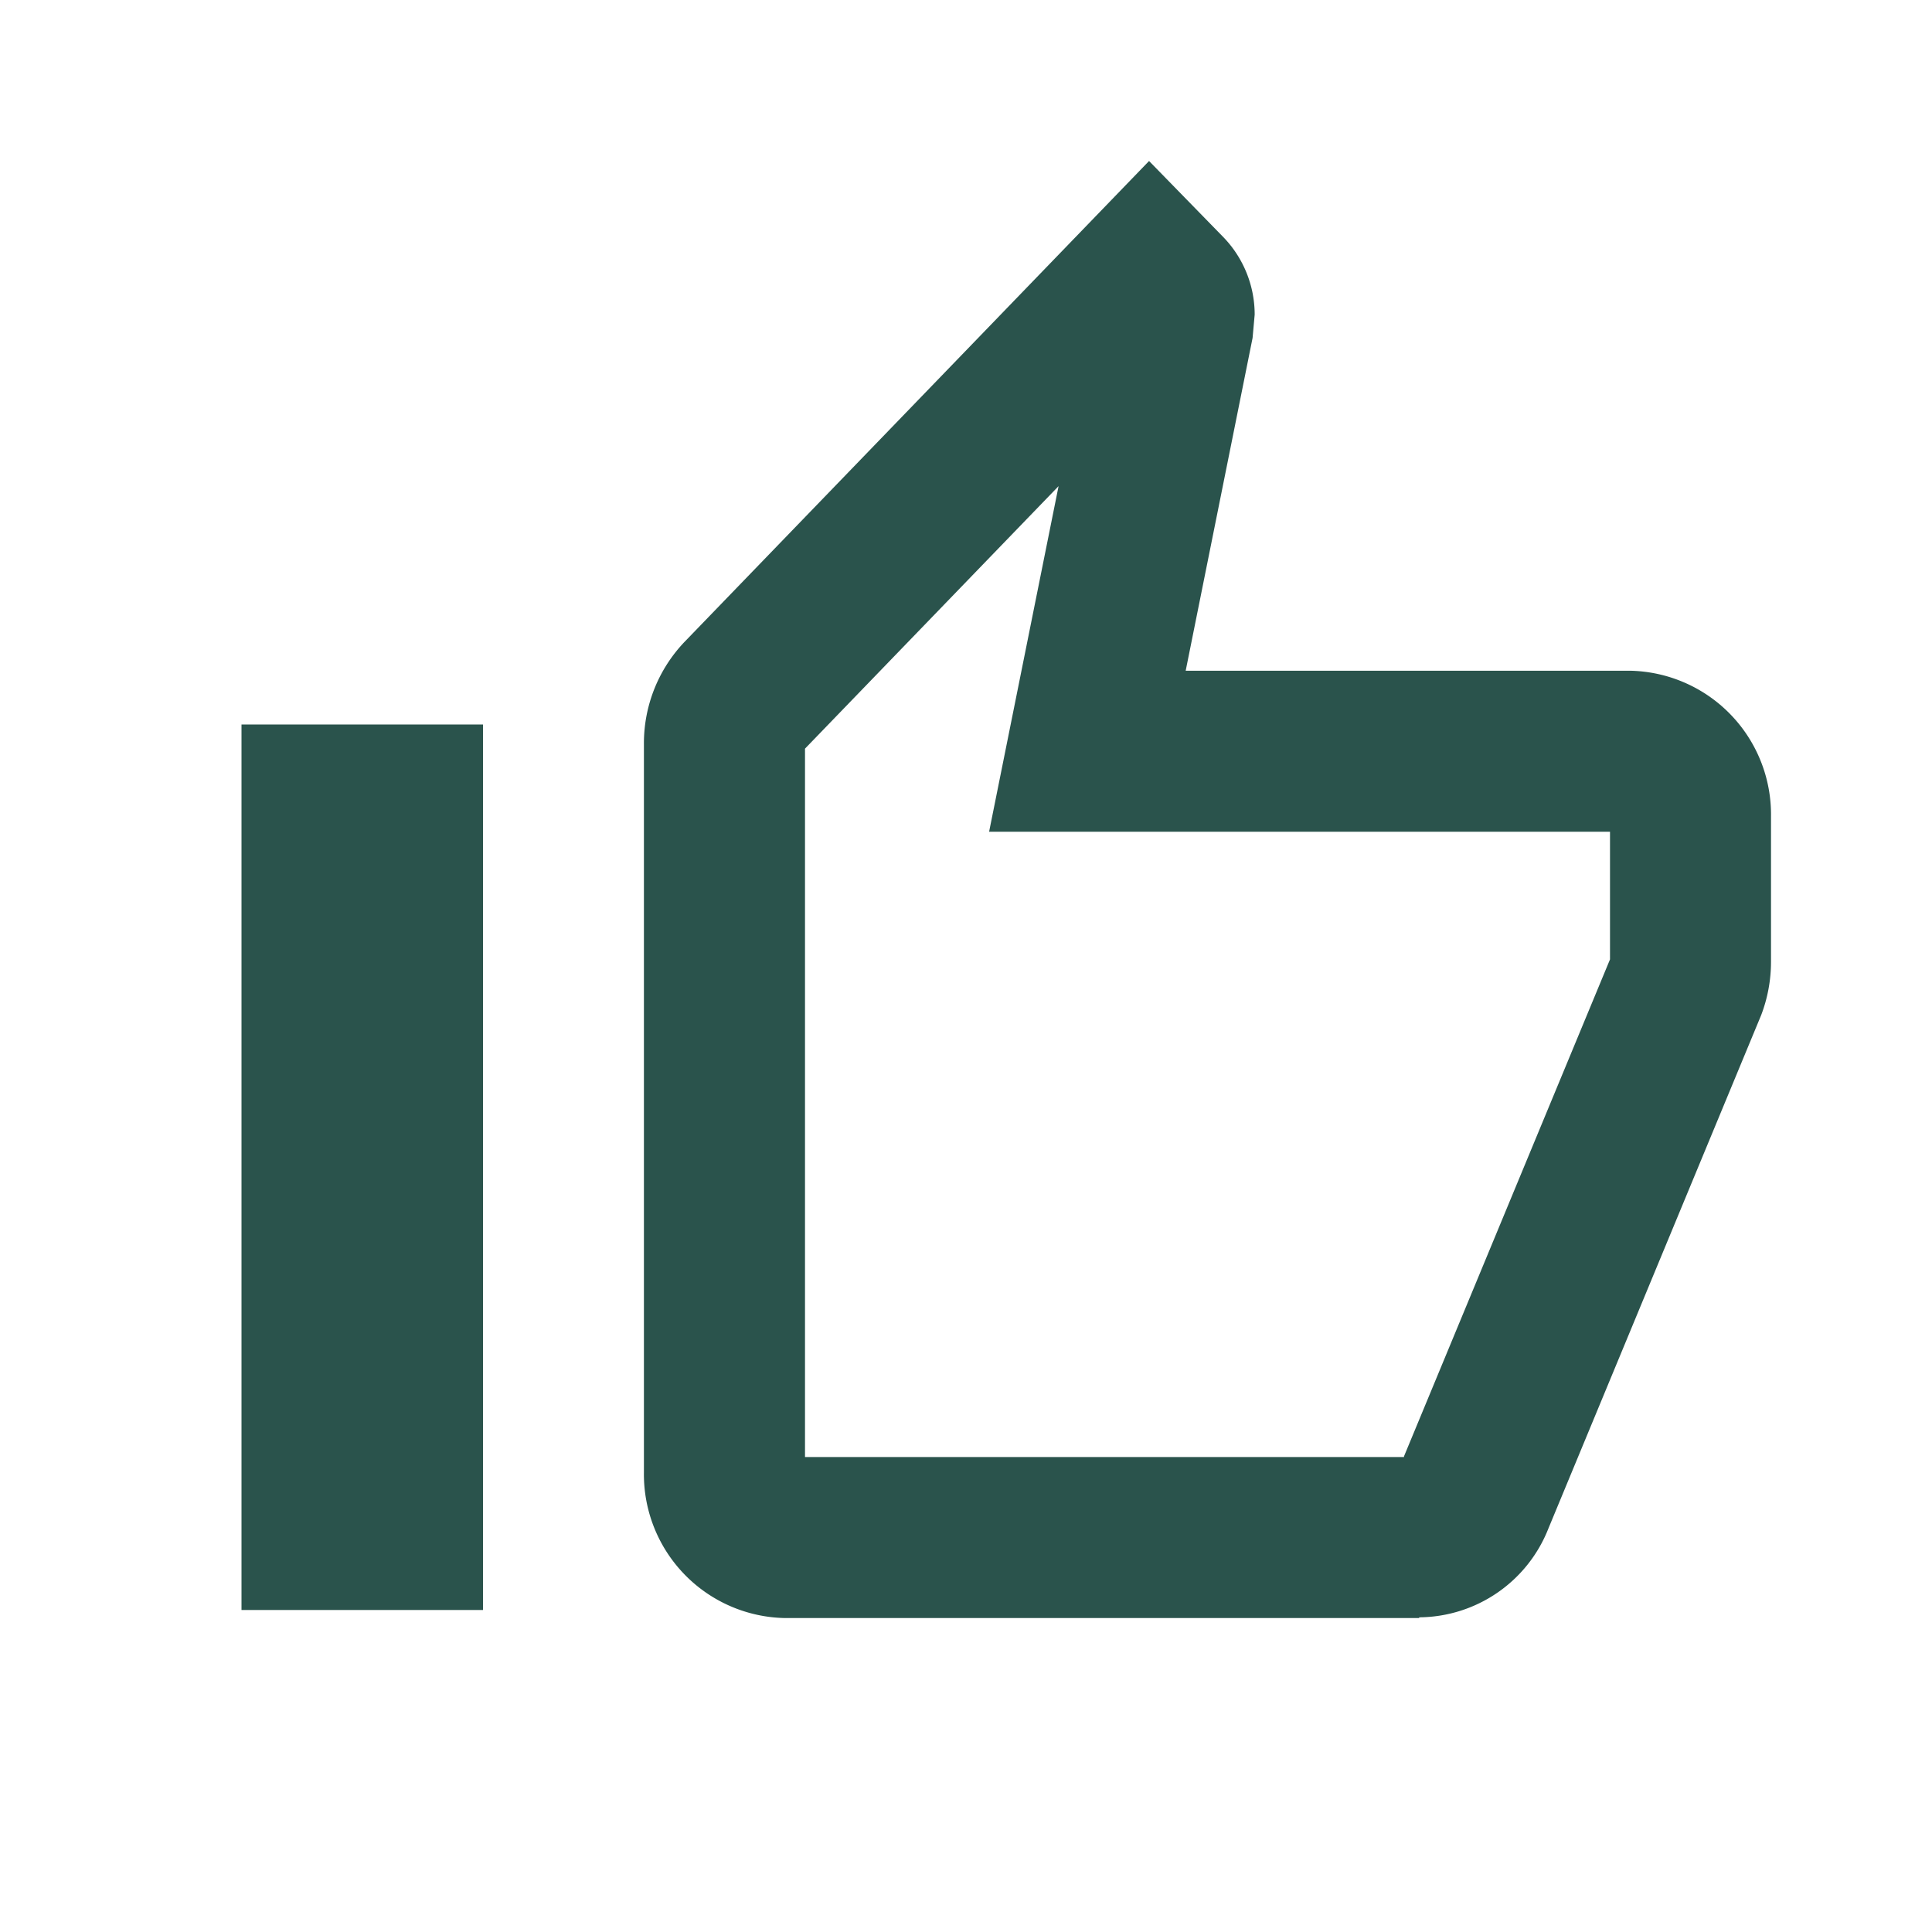 <svg id="ic_pd_service_2" xmlns="http://www.w3.org/2000/svg" width="24" height="24" viewBox="0 0 24 24">
    <defs>
        <style>
            .cls-1{fill:#2a534c}
        </style>
    </defs>
    <path id="패스_38259" data-name="패스 38259" class="cls-1" d="M167 261h3v11h-3z" transform="translate(-164 -252)"/>
    <path id="패스_38265" data-name="패스 38265" class="cls-1" d="m181.441 270.091 2.559-6.173v-1.586h-7.713l.863-4.293L174 261.3v8.8h7.441m.188 2h-7.88a1.786 1.786 0 0 1-1.75-1.809v-9.046a1.824 1.824 0 0 1 .508-1.275l5.767-5.97.927.95a1.384 1.384 0 0 1 .385.959l-.026.289-.831 4.134h5.521a1.786 1.786 0 0 1 1.75 1.809v1.809a1.856 1.856 0 0 1-.122.66l-2.643 6.377a1.739 1.739 0 0 1-1.605 1.104z" transform="translate(-164 -252)"/>
    <path id="icon-area" d="M164 252h24v24h-24zm0 0h24v24h-24z" transform="translate(-164 -252)" style="fill:none"/>
</svg>
